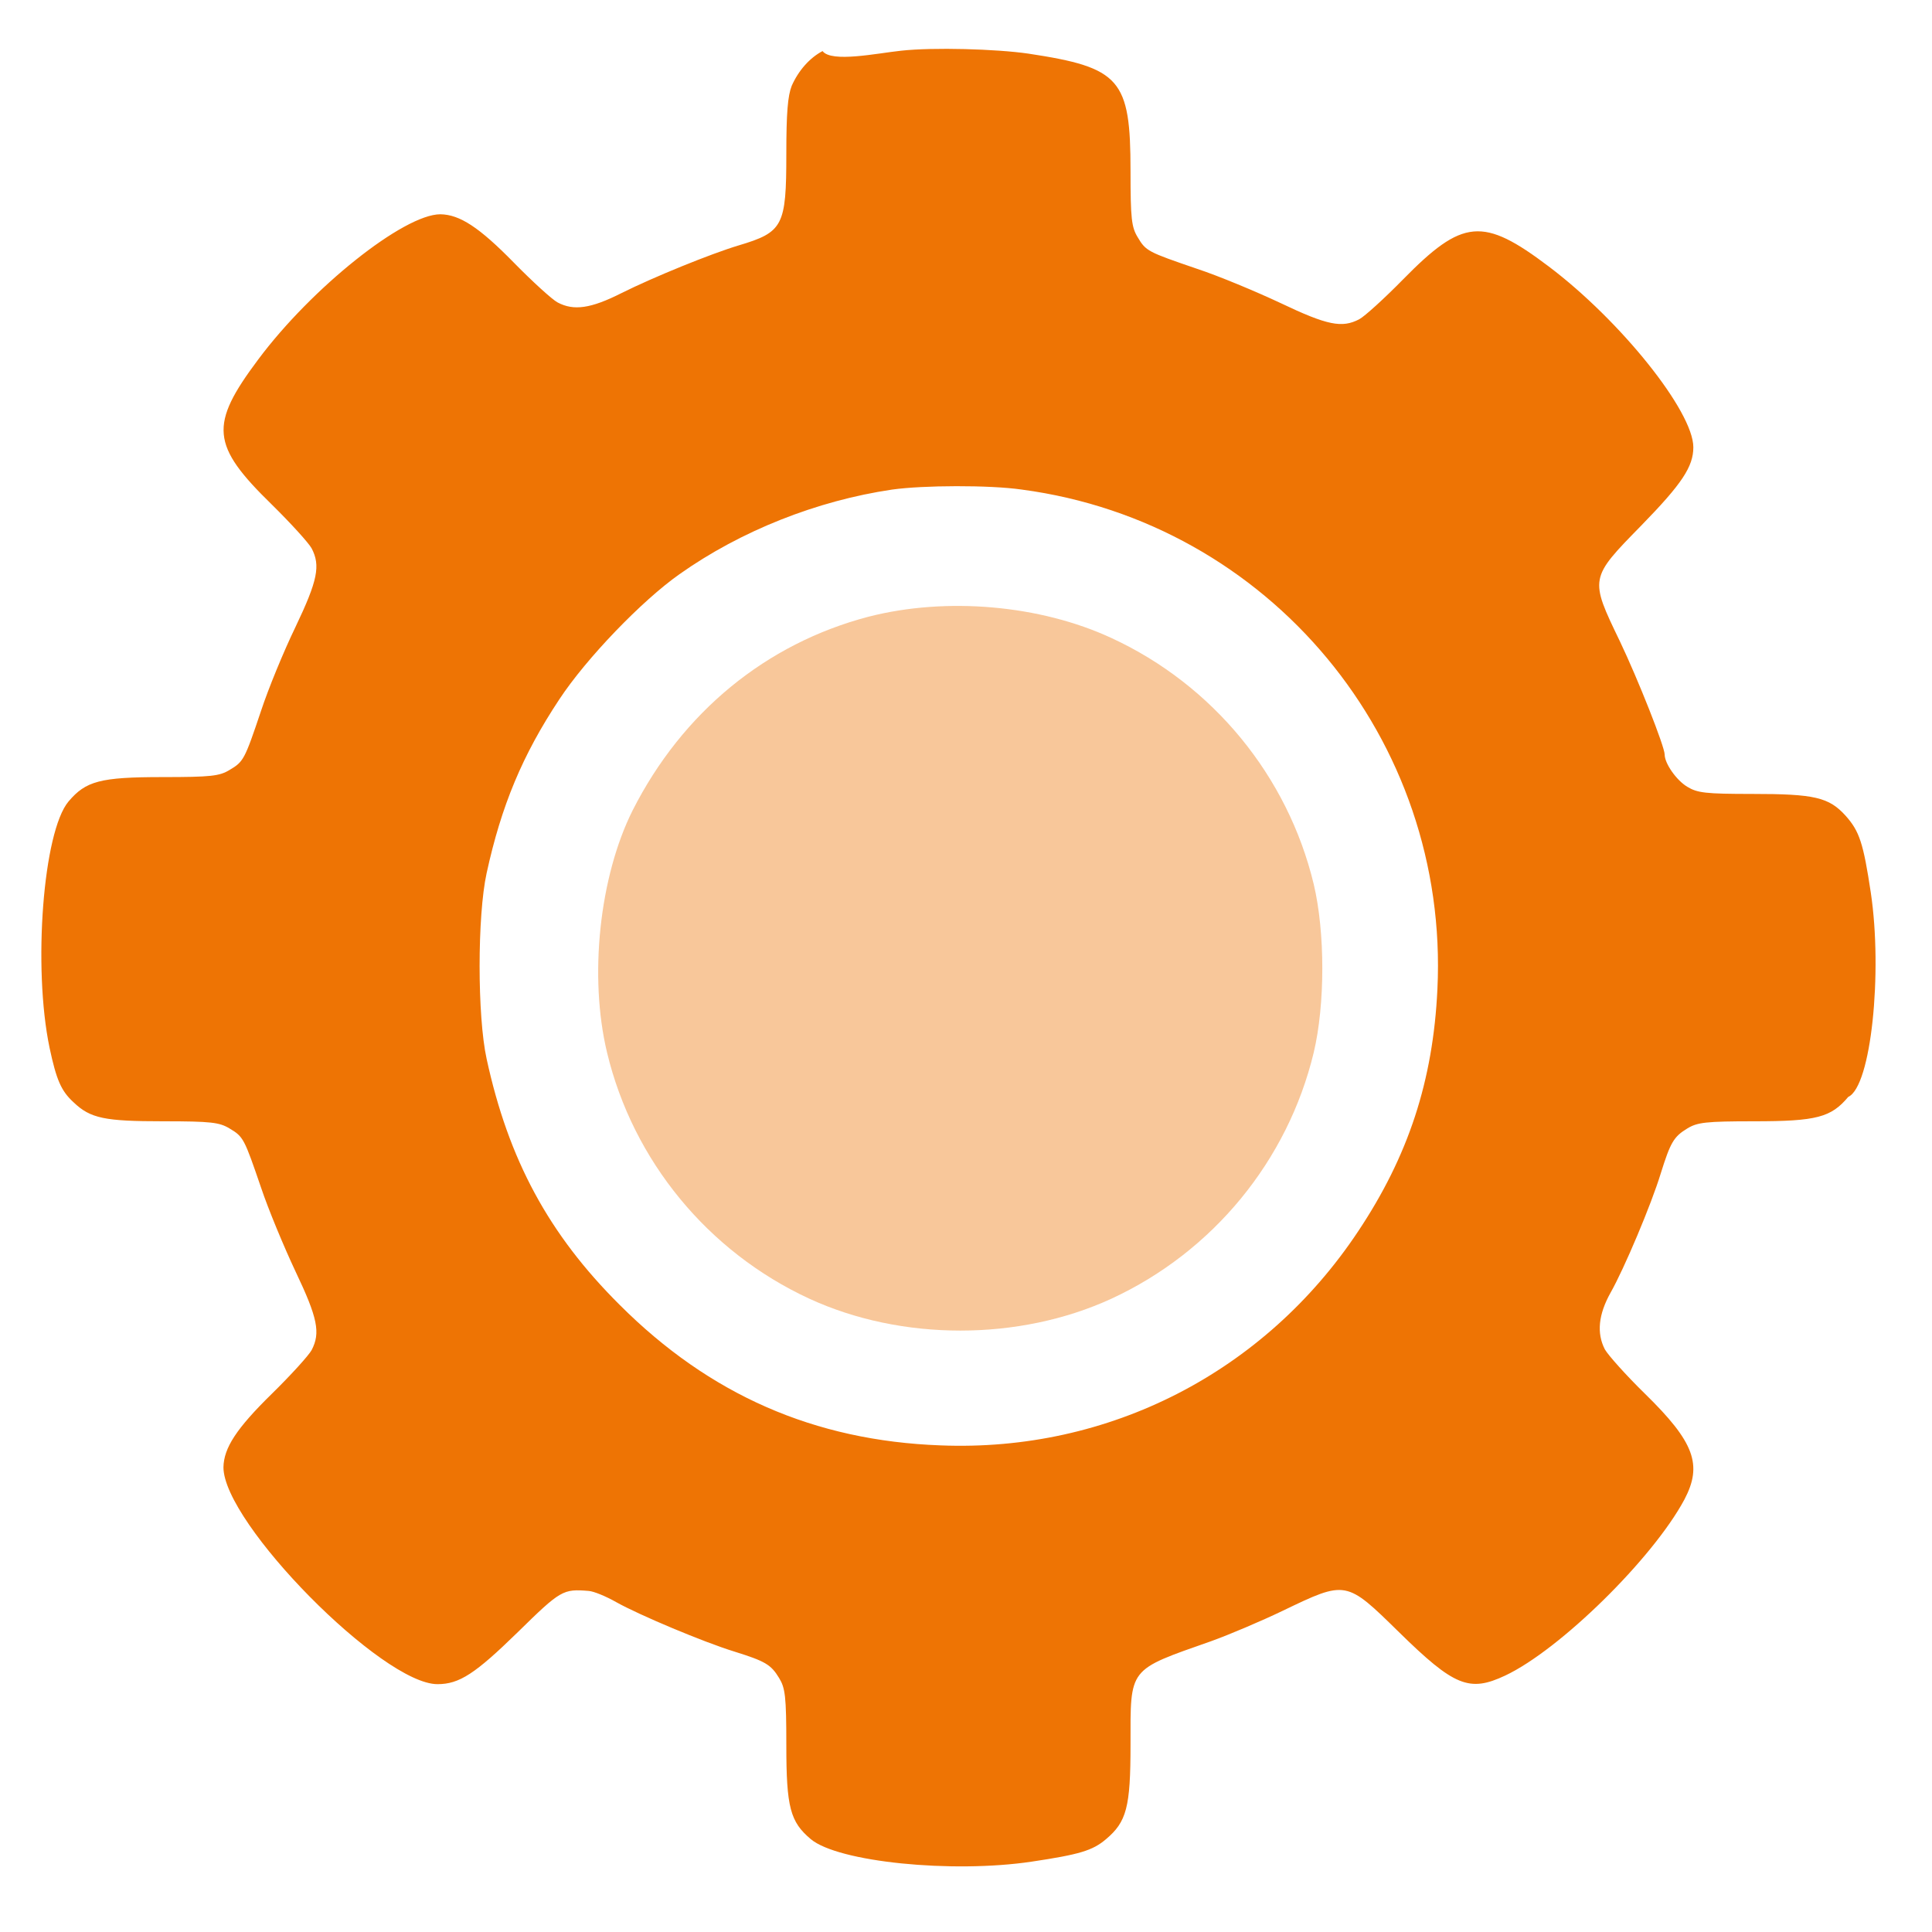 <svg width="32" height="32" viewBox="0 0 32 32" fill="none" xmlns="http://www.w3.org/2000/svg">
<g clip-path="url(#clip0_150_207)">
<path d="M14.924 0.84C14.527 0.882 13.772 1.042 13.624 0.846C13.41 0.959 13.226 1.167 13.113 1.422C13.048 1.588 13.024 1.868 13.024 2.551C13.024 3.744 12.971 3.845 12.234 4.065C11.777 4.202 10.827 4.588 10.293 4.855C9.788 5.11 9.503 5.152 9.235 5.009C9.146 4.962 8.82 4.665 8.511 4.35C7.935 3.762 7.614 3.554 7.294 3.549C6.688 3.549 5.162 4.766 4.277 5.954C3.464 7.04 3.493 7.373 4.503 8.358C4.817 8.667 5.114 8.994 5.162 9.083C5.31 9.368 5.263 9.612 4.895 10.383C4.699 10.787 4.443 11.411 4.324 11.773C4.051 12.586 4.033 12.616 3.802 12.753C3.635 12.854 3.499 12.871 2.691 12.871C1.658 12.871 1.421 12.937 1.135 13.275C0.714 13.774 0.542 16.019 0.821 17.355C0.934 17.884 1.011 18.068 1.219 18.258C1.498 18.525 1.735 18.572 2.703 18.572C3.499 18.572 3.635 18.59 3.802 18.691C4.033 18.828 4.045 18.857 4.324 19.671C4.443 20.027 4.705 20.657 4.895 21.06C5.263 21.832 5.31 22.076 5.162 22.361C5.114 22.45 4.817 22.777 4.503 23.085C3.915 23.661 3.707 23.982 3.701 24.303C3.701 25.229 6.332 27.895 7.246 27.895C7.608 27.895 7.87 27.723 8.576 27.034C9.289 26.334 9.325 26.316 9.752 26.351C9.835 26.357 10.037 26.44 10.204 26.535C10.584 26.749 11.658 27.2 12.163 27.355C12.674 27.515 12.769 27.569 12.905 27.794C13.006 27.96 13.024 28.097 13.024 28.905C13.024 29.938 13.089 30.175 13.428 30.461C13.879 30.841 15.768 31.031 17.086 30.835C17.882 30.716 18.095 30.651 18.315 30.466C18.66 30.176 18.725 29.938 18.725 28.899C18.725 27.61 18.677 27.67 20.061 27.183C20.358 27.076 20.892 26.85 21.249 26.678C22.3 26.173 22.294 26.173 23.172 27.034C24.087 27.931 24.336 28.032 24.93 27.753C25.839 27.325 27.377 25.811 27.899 24.837C28.202 24.261 28.066 23.887 27.246 23.085C26.931 22.777 26.634 22.444 26.581 22.349C26.444 22.082 26.474 21.773 26.676 21.411C26.902 21.013 27.353 19.944 27.508 19.433C27.668 18.923 27.721 18.828 27.947 18.691C28.113 18.59 28.25 18.572 29.057 18.572C30.09 18.572 30.328 18.507 30.613 18.168C30.993 17.996 31.183 16.107 30.987 14.789C30.862 13.958 30.797 13.768 30.571 13.513C30.292 13.204 30.054 13.15 29.021 13.15C28.249 13.15 28.113 13.133 27.946 13.031C27.768 12.925 27.572 12.646 27.572 12.497C27.572 12.367 27.133 11.256 26.83 10.621C26.326 9.576 26.326 9.581 27.186 8.703C27.858 8.014 28.047 7.729 28.047 7.408C28.047 6.814 26.842 5.312 25.654 4.415C24.562 3.59 24.229 3.62 23.238 4.629C22.929 4.944 22.602 5.241 22.513 5.288C22.228 5.437 21.985 5.389 21.213 5.021C20.809 4.831 20.185 4.57 19.823 4.451C19.01 4.172 18.98 4.16 18.843 3.928C18.742 3.762 18.725 3.625 18.725 2.83C18.725 1.309 18.558 1.119 17.032 0.888C16.498 0.811 15.459 0.781 14.924 0.84ZM16.925 8.109C21.023 8.655 24.009 12.247 23.808 16.386C23.736 17.901 23.327 19.147 22.495 20.395C20.945 22.728 18.368 24.053 15.577 23.94C13.487 23.863 11.753 23.102 10.263 21.612C9.087 20.442 8.422 19.207 8.06 17.538C7.905 16.832 7.905 15.169 8.06 14.462C8.303 13.346 8.654 12.503 9.265 11.582C9.711 10.905 10.631 9.949 11.255 9.51C12.27 8.792 13.529 8.293 14.776 8.109C15.286 8.037 16.385 8.031 16.925 8.109Z" fill="#EE7404"/>
<path opacity="0.4" d="M14.384 10.215C12.692 10.659 11.303 11.794 10.478 13.423C9.928 14.523 9.752 16.173 10.055 17.435C10.485 19.226 11.726 20.734 13.404 21.51C14.934 22.215 16.879 22.215 18.41 21.51C20.088 20.734 21.328 19.226 21.759 17.435C21.949 16.638 21.949 15.44 21.759 14.643C21.328 12.852 20.088 11.343 18.41 10.568C17.225 10.018 15.674 9.884 14.384 10.215Z" fill="#EE7404"/>
</g>
<defs>
<clipPath id="clip0_150_207">
<rect width="31" height="31" fill="white" transform="translate(0.375 0.5)"/>
</clipPath>
</defs>
</svg>
